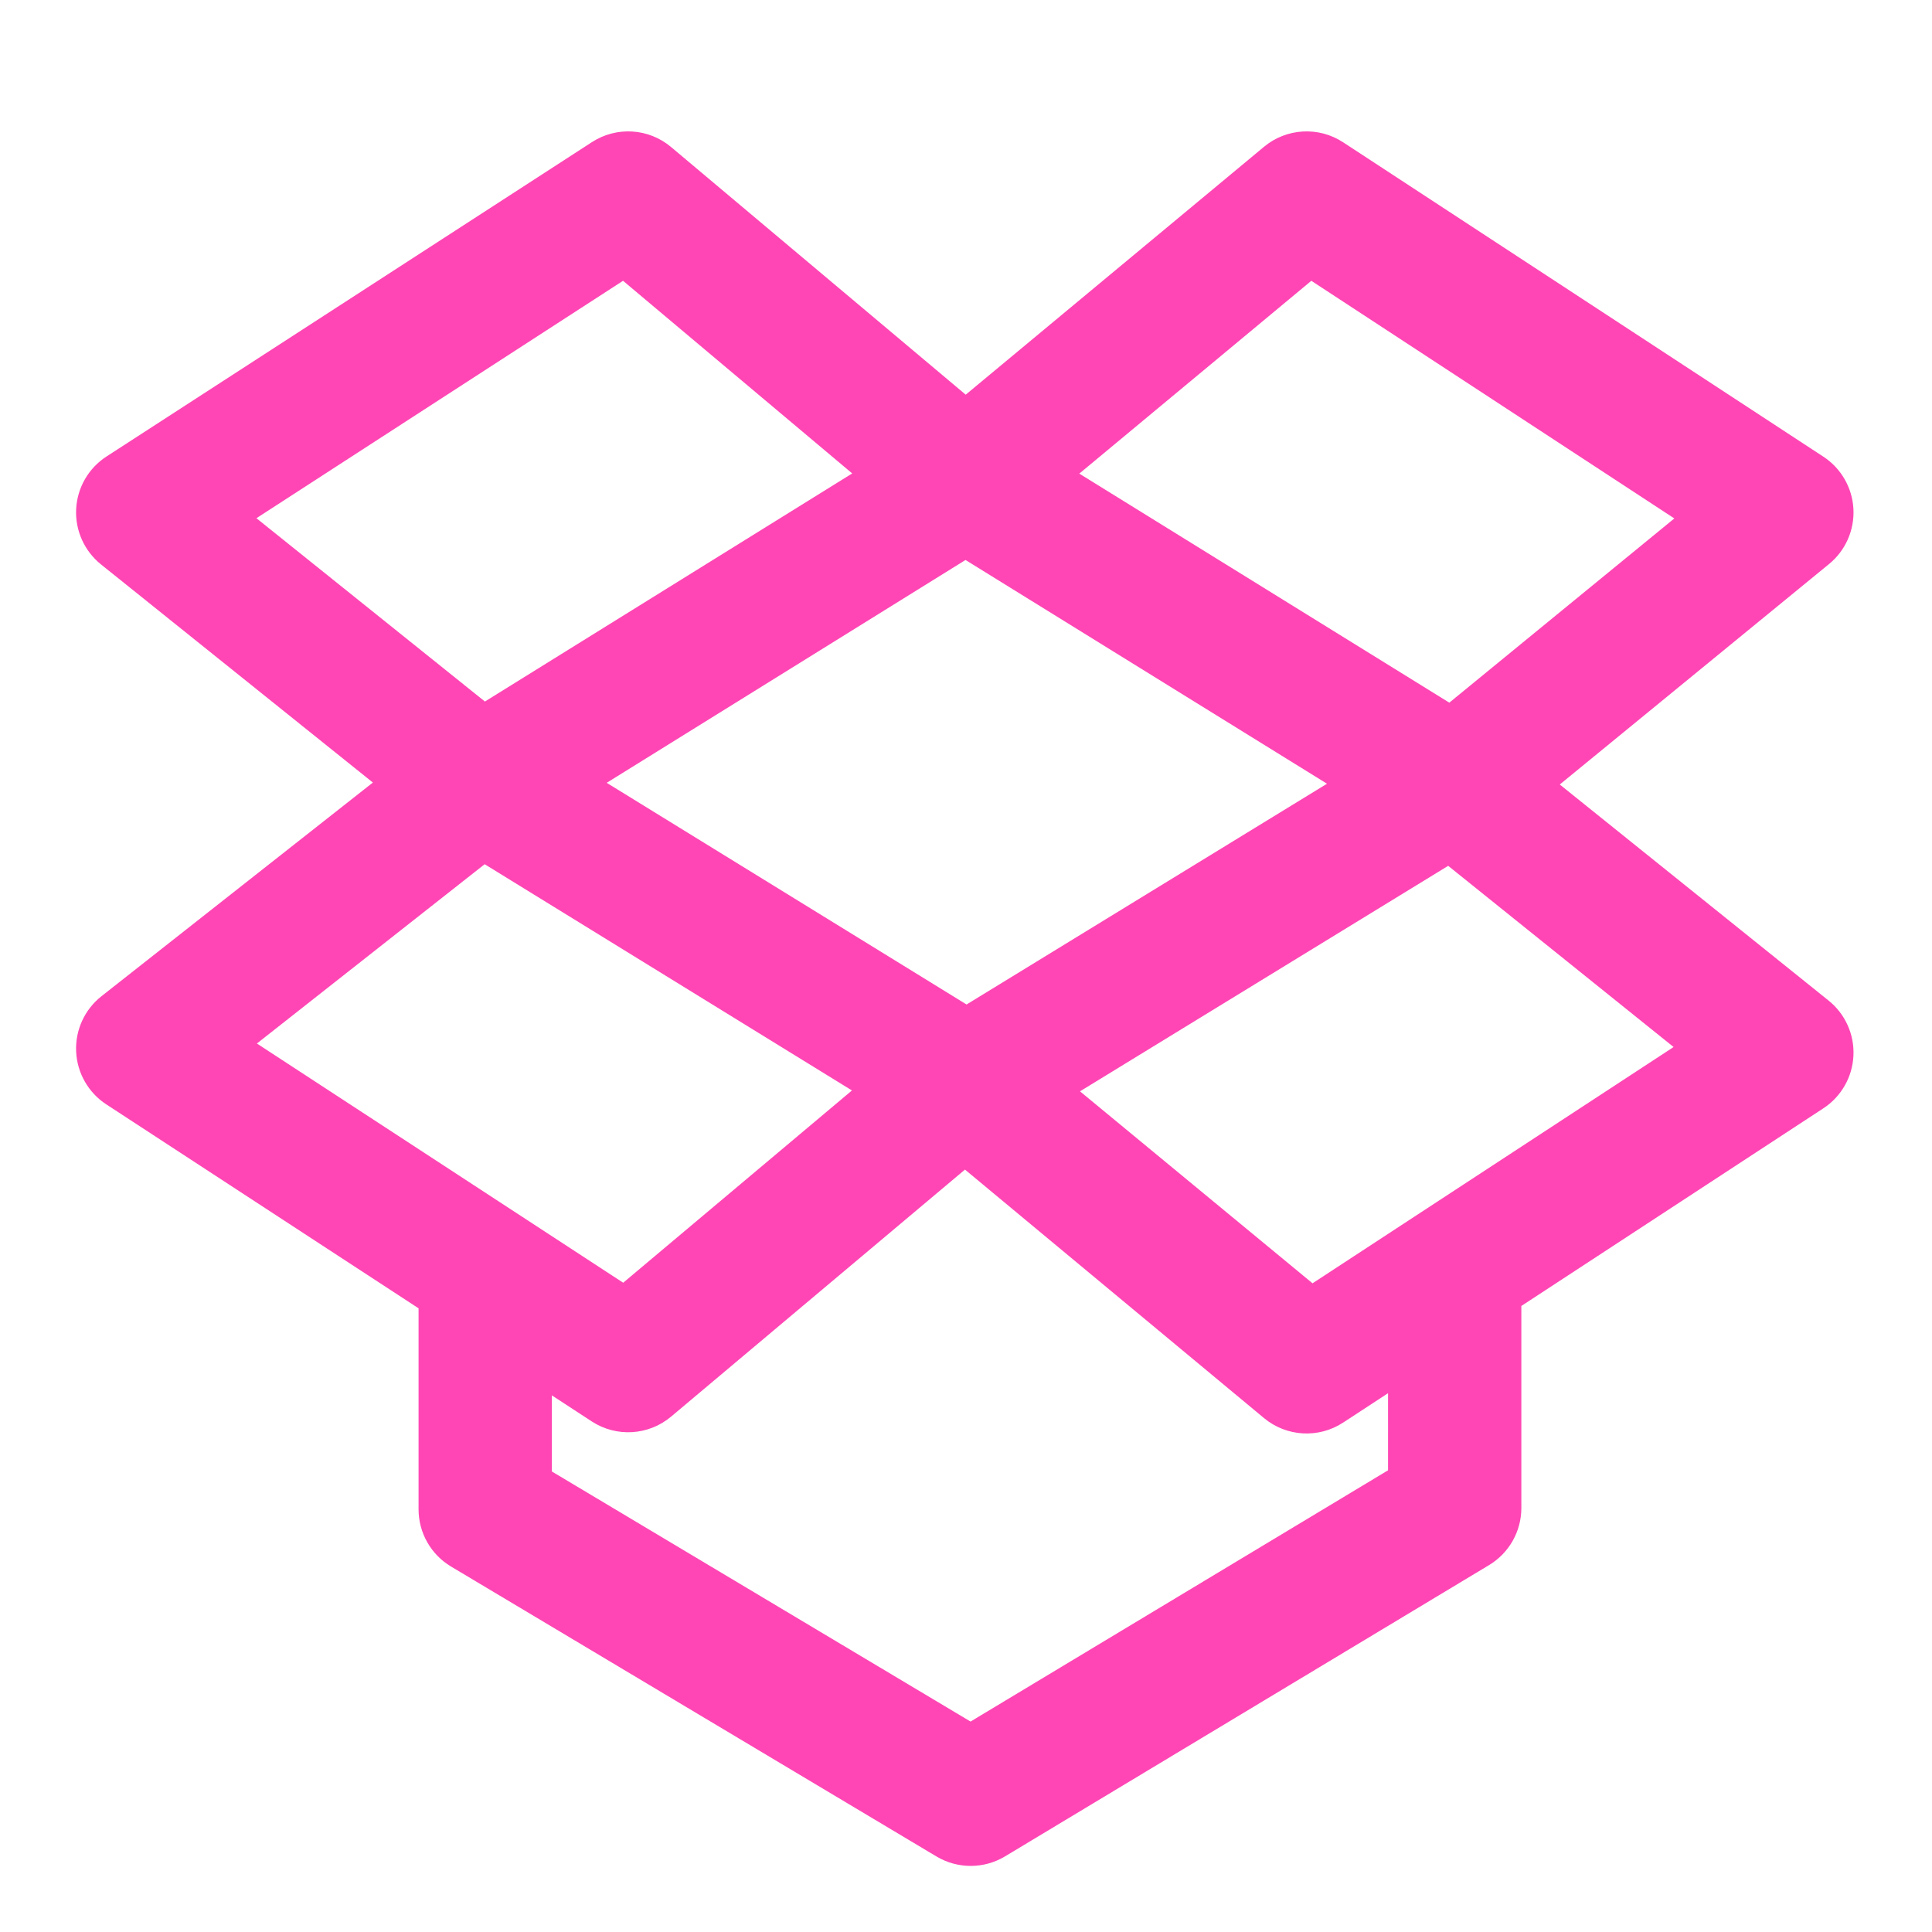 <svg fill="rgb(255,70,180)" clip-rule="evenodd" fill-rule="evenodd" stroke-linejoin="round" stroke-miterlimit="2" viewBox="0 0 48 48" xmlns="http://www.w3.org/2000/svg"><path d="m96.082 44.68 26.853-22.315c2.027-1.684 4.916-1.849 7.121-.405l43.23 28.3c1.599 1.047 2.604 2.793 2.706 4.701.101 1.908-.712 3.751-2.191 4.961l-24.243 19.849 24.201 19.452c1.497 1.204 2.328 3.051 2.234 4.97-.094 1.918-1.1 3.676-2.708 4.728l-27.185 17.79v18.185c0 2.105-1.103 4.056-2.906 5.141l-43.57 26.22c-1.898 1.142-4.269 1.146-6.171.01l-43.7-26.1c-1.813-1.082-2.923-3.039-2.923-5.151v-18.094l-28.111-18.358c-1.618-1.057-2.628-2.828-2.713-4.759s.764-3.784 2.283-4.979l24.428-19.231-24.472-19.635c-1.503-1.206-2.335-3.06-2.237-4.984.097-1.925 1.113-3.685 2.731-4.732l43.7-28.3c2.213-1.434 5.103-1.254 7.122.443zm-32.316 34.939 32.393 19.955 32.446-19.873-32.54-20.141zm-7.655 39.032 9.139 5.969 20.591-17.308-33.061-20.366-20.503 16.14zm77.989 15.913-3.925 2.568c-.04.026-.08.052-.12.078-2.205 1.443-5.093 1.279-7.12-.405l-26.919-22.37-26.455 22.238c-2.026 1.702-4.927 1.877-7.142.431l-3.589-2.344v6.851l37.688 22.51 37.582-22.617zm-27.73-27.173 20.932 17.28 32.502-21.269-20.291-16.31zm-41.134-72.963-33.001 21.372 20.567 16.502 33.063-20.533zm94.634 21.392-32.676-21.391-20.887 17.357 33.308 20.617z" transform="matrix(.276 0 0 .276 -2.526 -2.526)"/></svg>